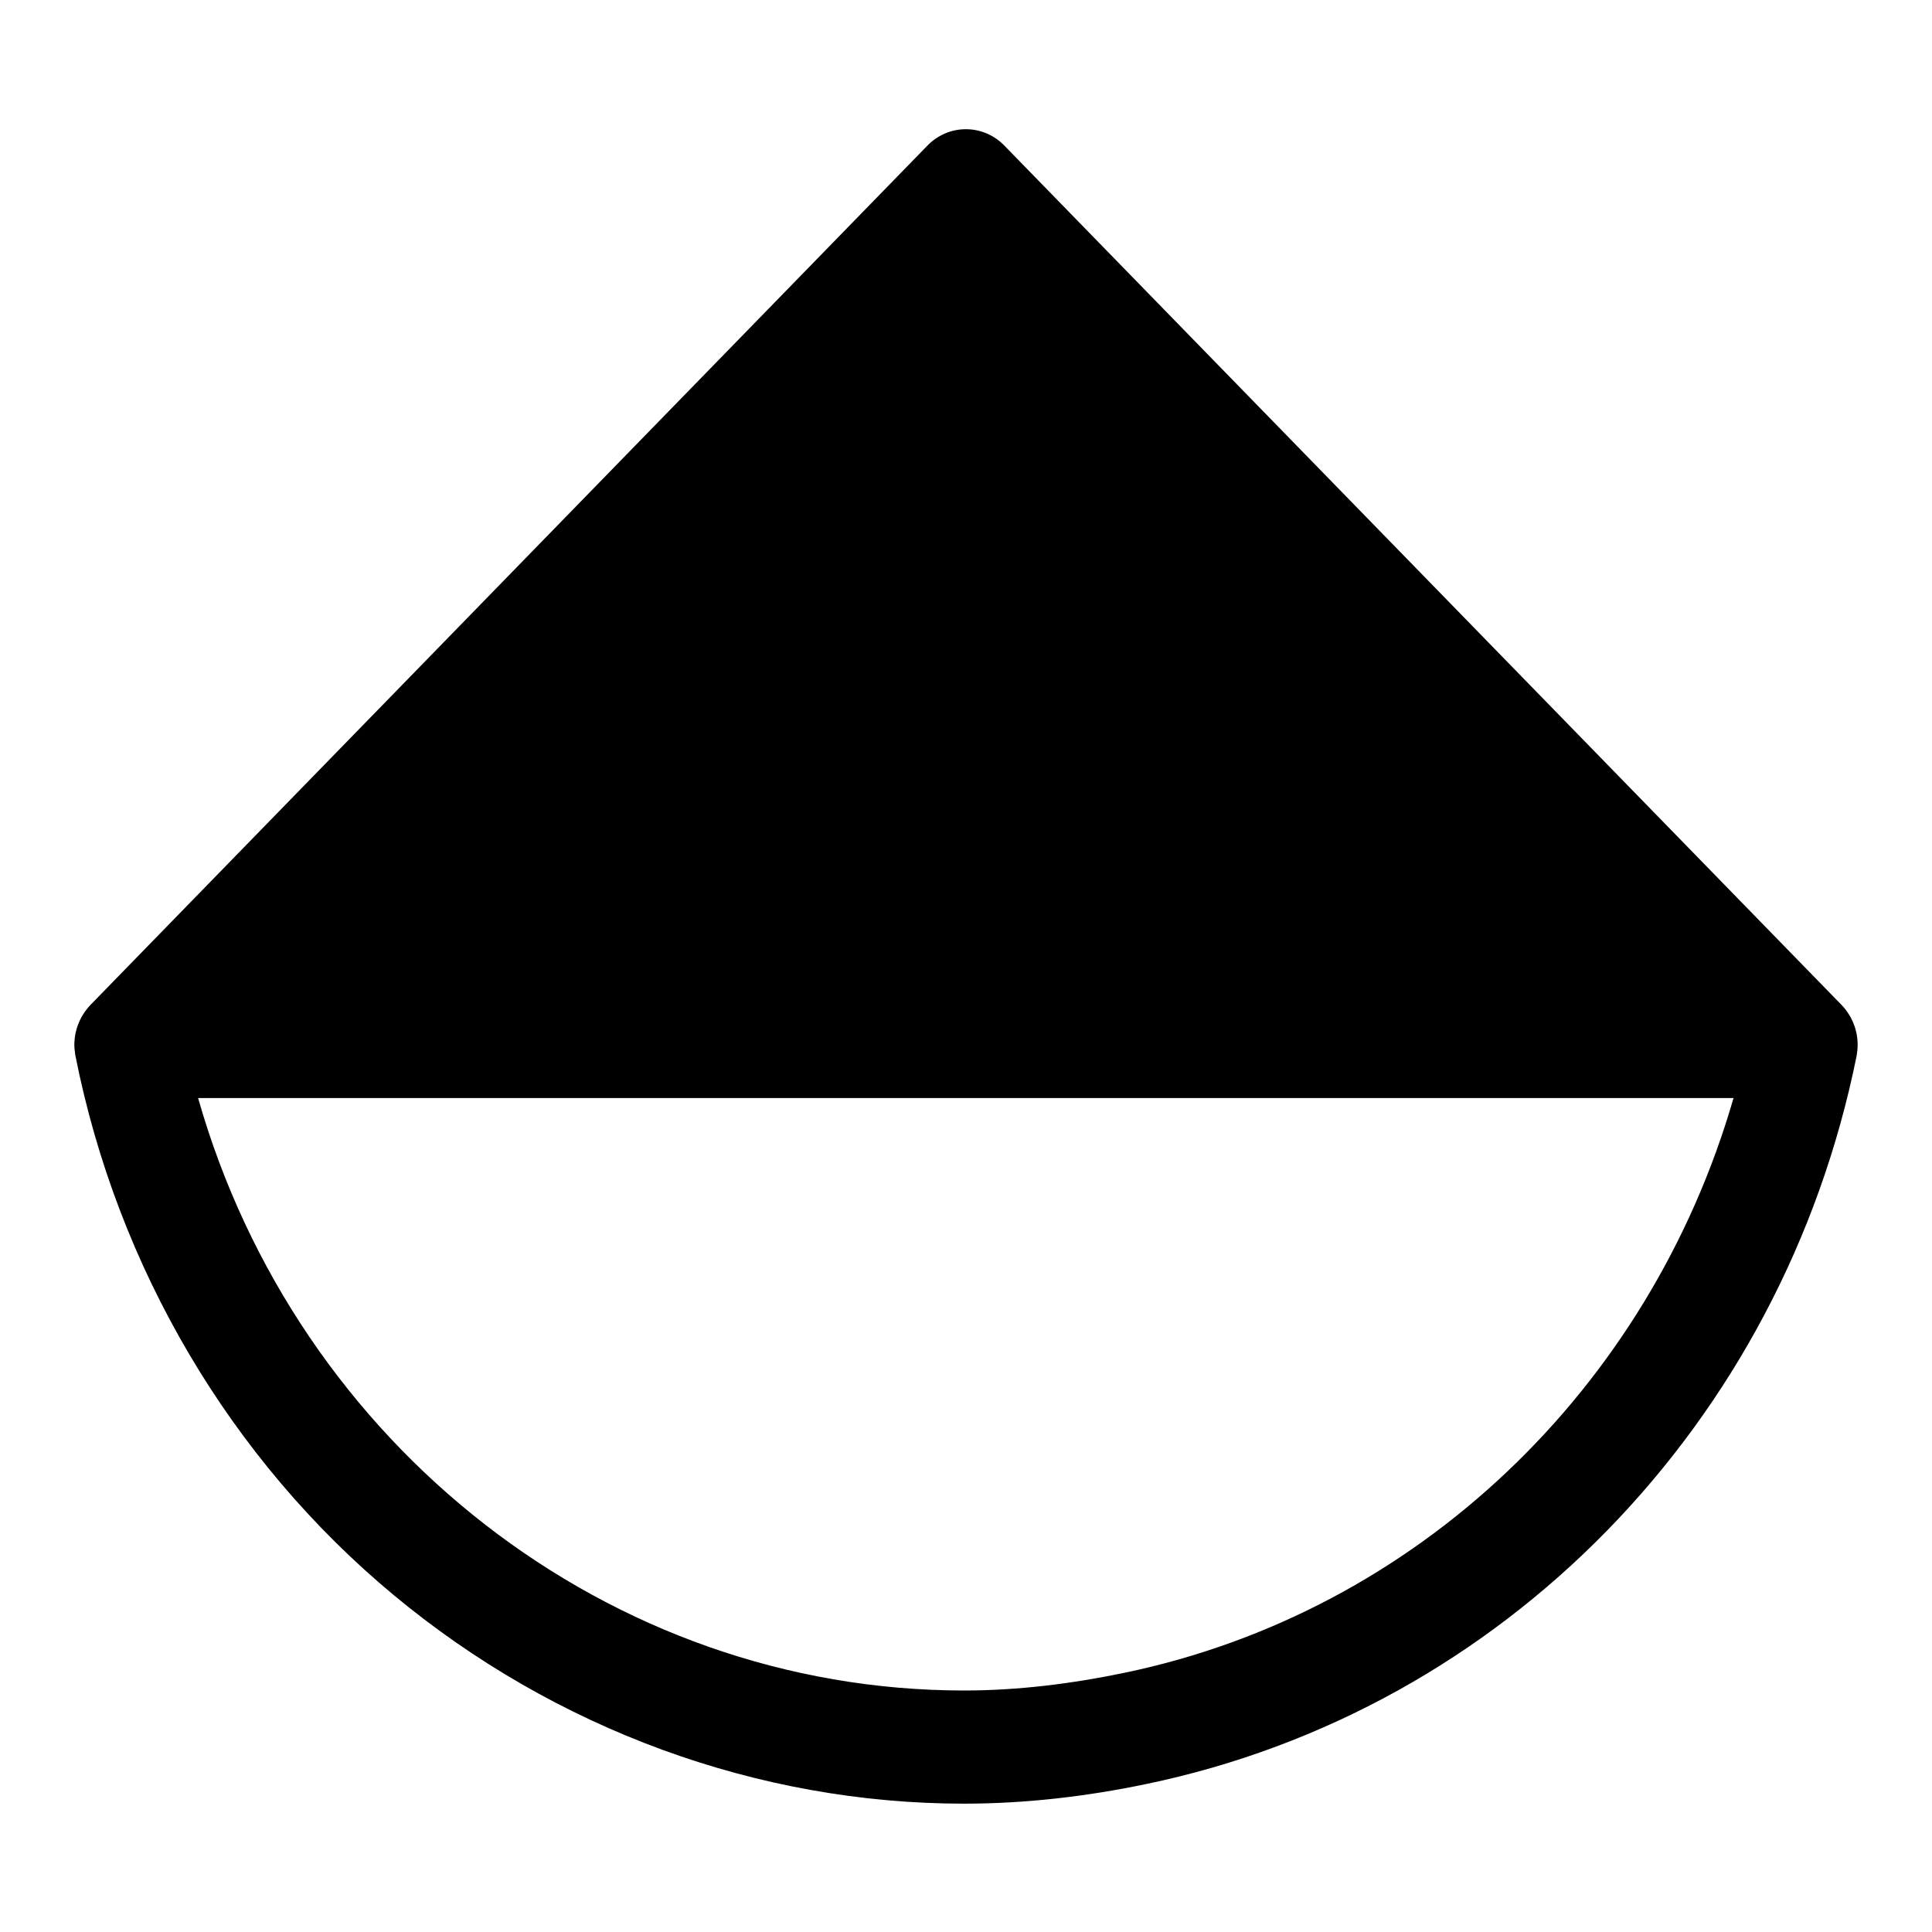 <svg xmlns="http://www.w3.org/2000/svg" width="512" height="512" viewBox="0 0 512 512"><path d="M492.28 276.13c0-.12-.02-.23-.03-.35-.04-.55-.1-1.1-.2-1.64l-.15-.67c-.1-.43-.2-.85-.34-1.27l-.26-.7c-.15-.4-.3-.8-.5-1.17-.1-.23-.22-.46-.34-.7-.2-.38-.45-.76-.7-1.13l-.37-.56c-.4-.55-.84-1.07-1.3-1.56L266.16 38.58c-2.7-2.78-6.36-4.34-10.2-4.34-3.8 0-7.47 1.55-10.17 4.33L23.92 266.37c-.48.5-.9 1.03-1.3 1.57-.14.18-.25.36-.37.54-.25.38-.5.77-.7 1.16-.13.22-.24.45-.35.68-.18.38-.35.77-.5 1.17-.1.22-.18.45-.25.7-.14.42-.25.85-.35 1.28l-.15.65c-.1.57-.17 1.16-.2 1.74l-.03.24c-.04.67-.02 1.34.04 2 .02.23.06.44.1.66.03.34.06.68.13 1.03 11.13 56.14 41.1 107.05 84.44 143 42.74 35.48 96.4 55.2 151.04 55.2 16.12 0 32.37-1.87 48.28-5.2C398.4 453.13 472.3 377.37 492 279.93c.08-.37.1-.8.16-1.16l.08-.62c.06-.67.07-1.36.04-2.02zM298.02 443.3c-14.04 2.93-28.34 4.7-42.52 4.7-94.13 0-176.82-65-203-157h406.9c-22.23 77-83.88 136.18-161.38 152.3z"/></svg>